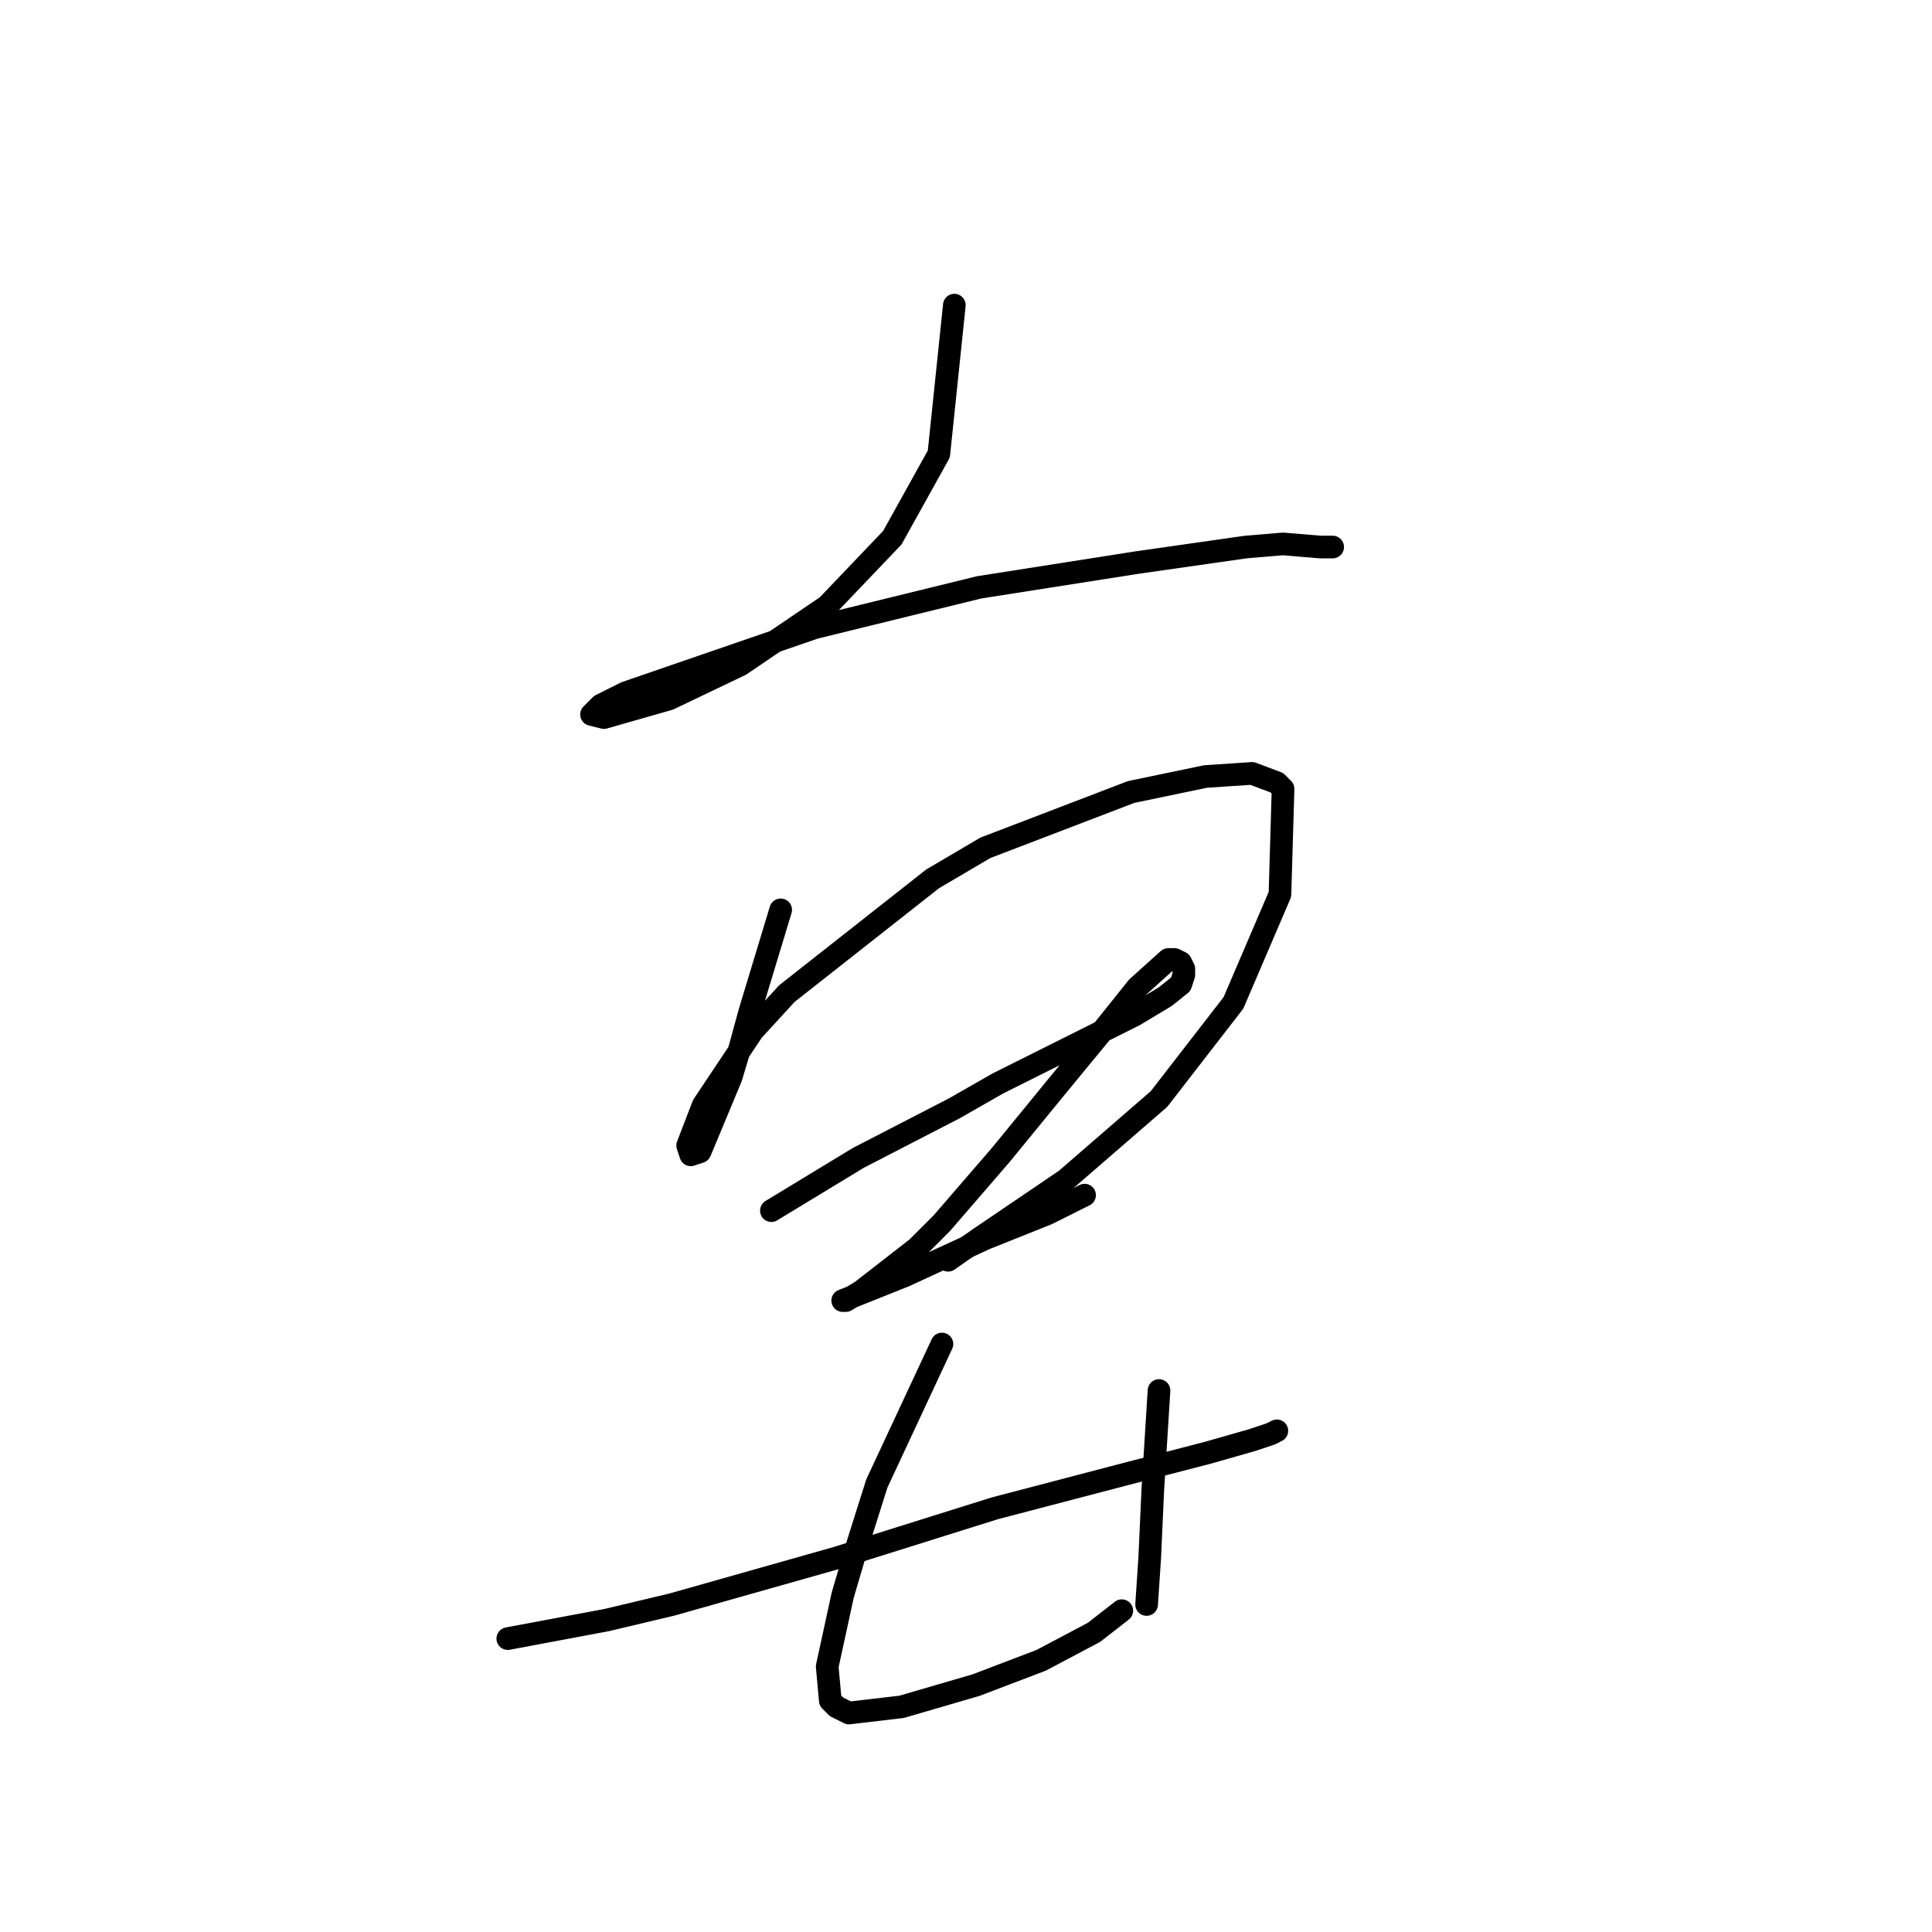 <?xml version="1.0" standalone="no"?>
    <svg width="256" height="256" xmlns="http://www.w3.org/2000/svg" version="1.1">
    <polyline stroke="black" stroke-width="3" stroke-linecap="round" fill="transparent" stroke-linejoin="round" points="126.455 40.433 124.401 60.157 118.237 71.251 109.608 80.291 98.103 88.098 88.652 92.618 80.023 95.084 78.379 94.673 79.612 93.44 82.899 91.796 107.965 83.167 129.743 77.826 150.699 74.538 165.081 72.484 170.011 72.073 174.942 72.484 176.586 72.484 176.586 72.484 " />
        <polyline stroke="black" stroke-width="3" stroke-linecap="round" fill="transparent" stroke-linejoin="round" points="103.445 120.56 99.336 134.12 98.103 138.64 96.87 142.749 92.761 152.611 91.528 153.021 91.118 151.789 93.172 146.447 99.747 136.585 104.266 131.654 123.579 116.451 130.564 112.342 149.877 104.945 159.739 102.891 165.902 102.48 169.19 103.713 170.011 104.535 169.601 118.505 163.437 132.887 153.575 145.625 141.248 156.309 129.743 164.116 125.634 166.992 125.634 166.992 " />
        <polyline stroke="black" stroke-width="3" stroke-linecap="round" fill="transparent" stroke-linejoin="round" points="102.212 160.418 113.717 153.432 126.455 146.858 132.208 143.571 142.892 138.229 150.288 134.531 154.397 132.065 156.452 130.422 156.862 129.189 156.862 128.367 156.452 127.545 155.63 127.134 154.808 127.134 150.699 130.833 145.768 136.996 140.015 143.982 132.619 153.021 124.812 162.061 121.525 165.349 114.128 171.101 112.074 172.334 111.663 172.334 115.772 170.69 119.881 169.047 130.564 164.116 138.783 160.829 142.892 158.774 143.713 158.363 143.713 158.363 " />
        <polyline stroke="black" stroke-width="3" stroke-linecap="round" fill="transparent" stroke-linejoin="round" points="67.285 217.123 80.434 214.657 89.063 212.603 110.841 206.439 131.797 199.865 149.055 195.345 160.15 192.468 165.902 190.825 168.368 190.003 169.19 189.592 169.19 189.592 " />
        <polyline stroke="black" stroke-width="3" stroke-linecap="round" fill="transparent" stroke-linejoin="round" points="124.812 178.087 116.183 196.578 113.717 204.385 111.663 211.37 109.608 220.821 110.019 225.341 110.841 226.163 112.485 226.985 119.47 226.163 129.332 223.286 137.961 219.999 144.946 216.301 148.644 213.425 148.644 213.425 " />
        <polyline stroke="black" stroke-width="3" stroke-linecap="round" fill="transparent" stroke-linejoin="round" points="153.575 184.25 152.753 197.399 152.343 206.439 151.932 212.603 151.932 212.603 " />
        </svg>